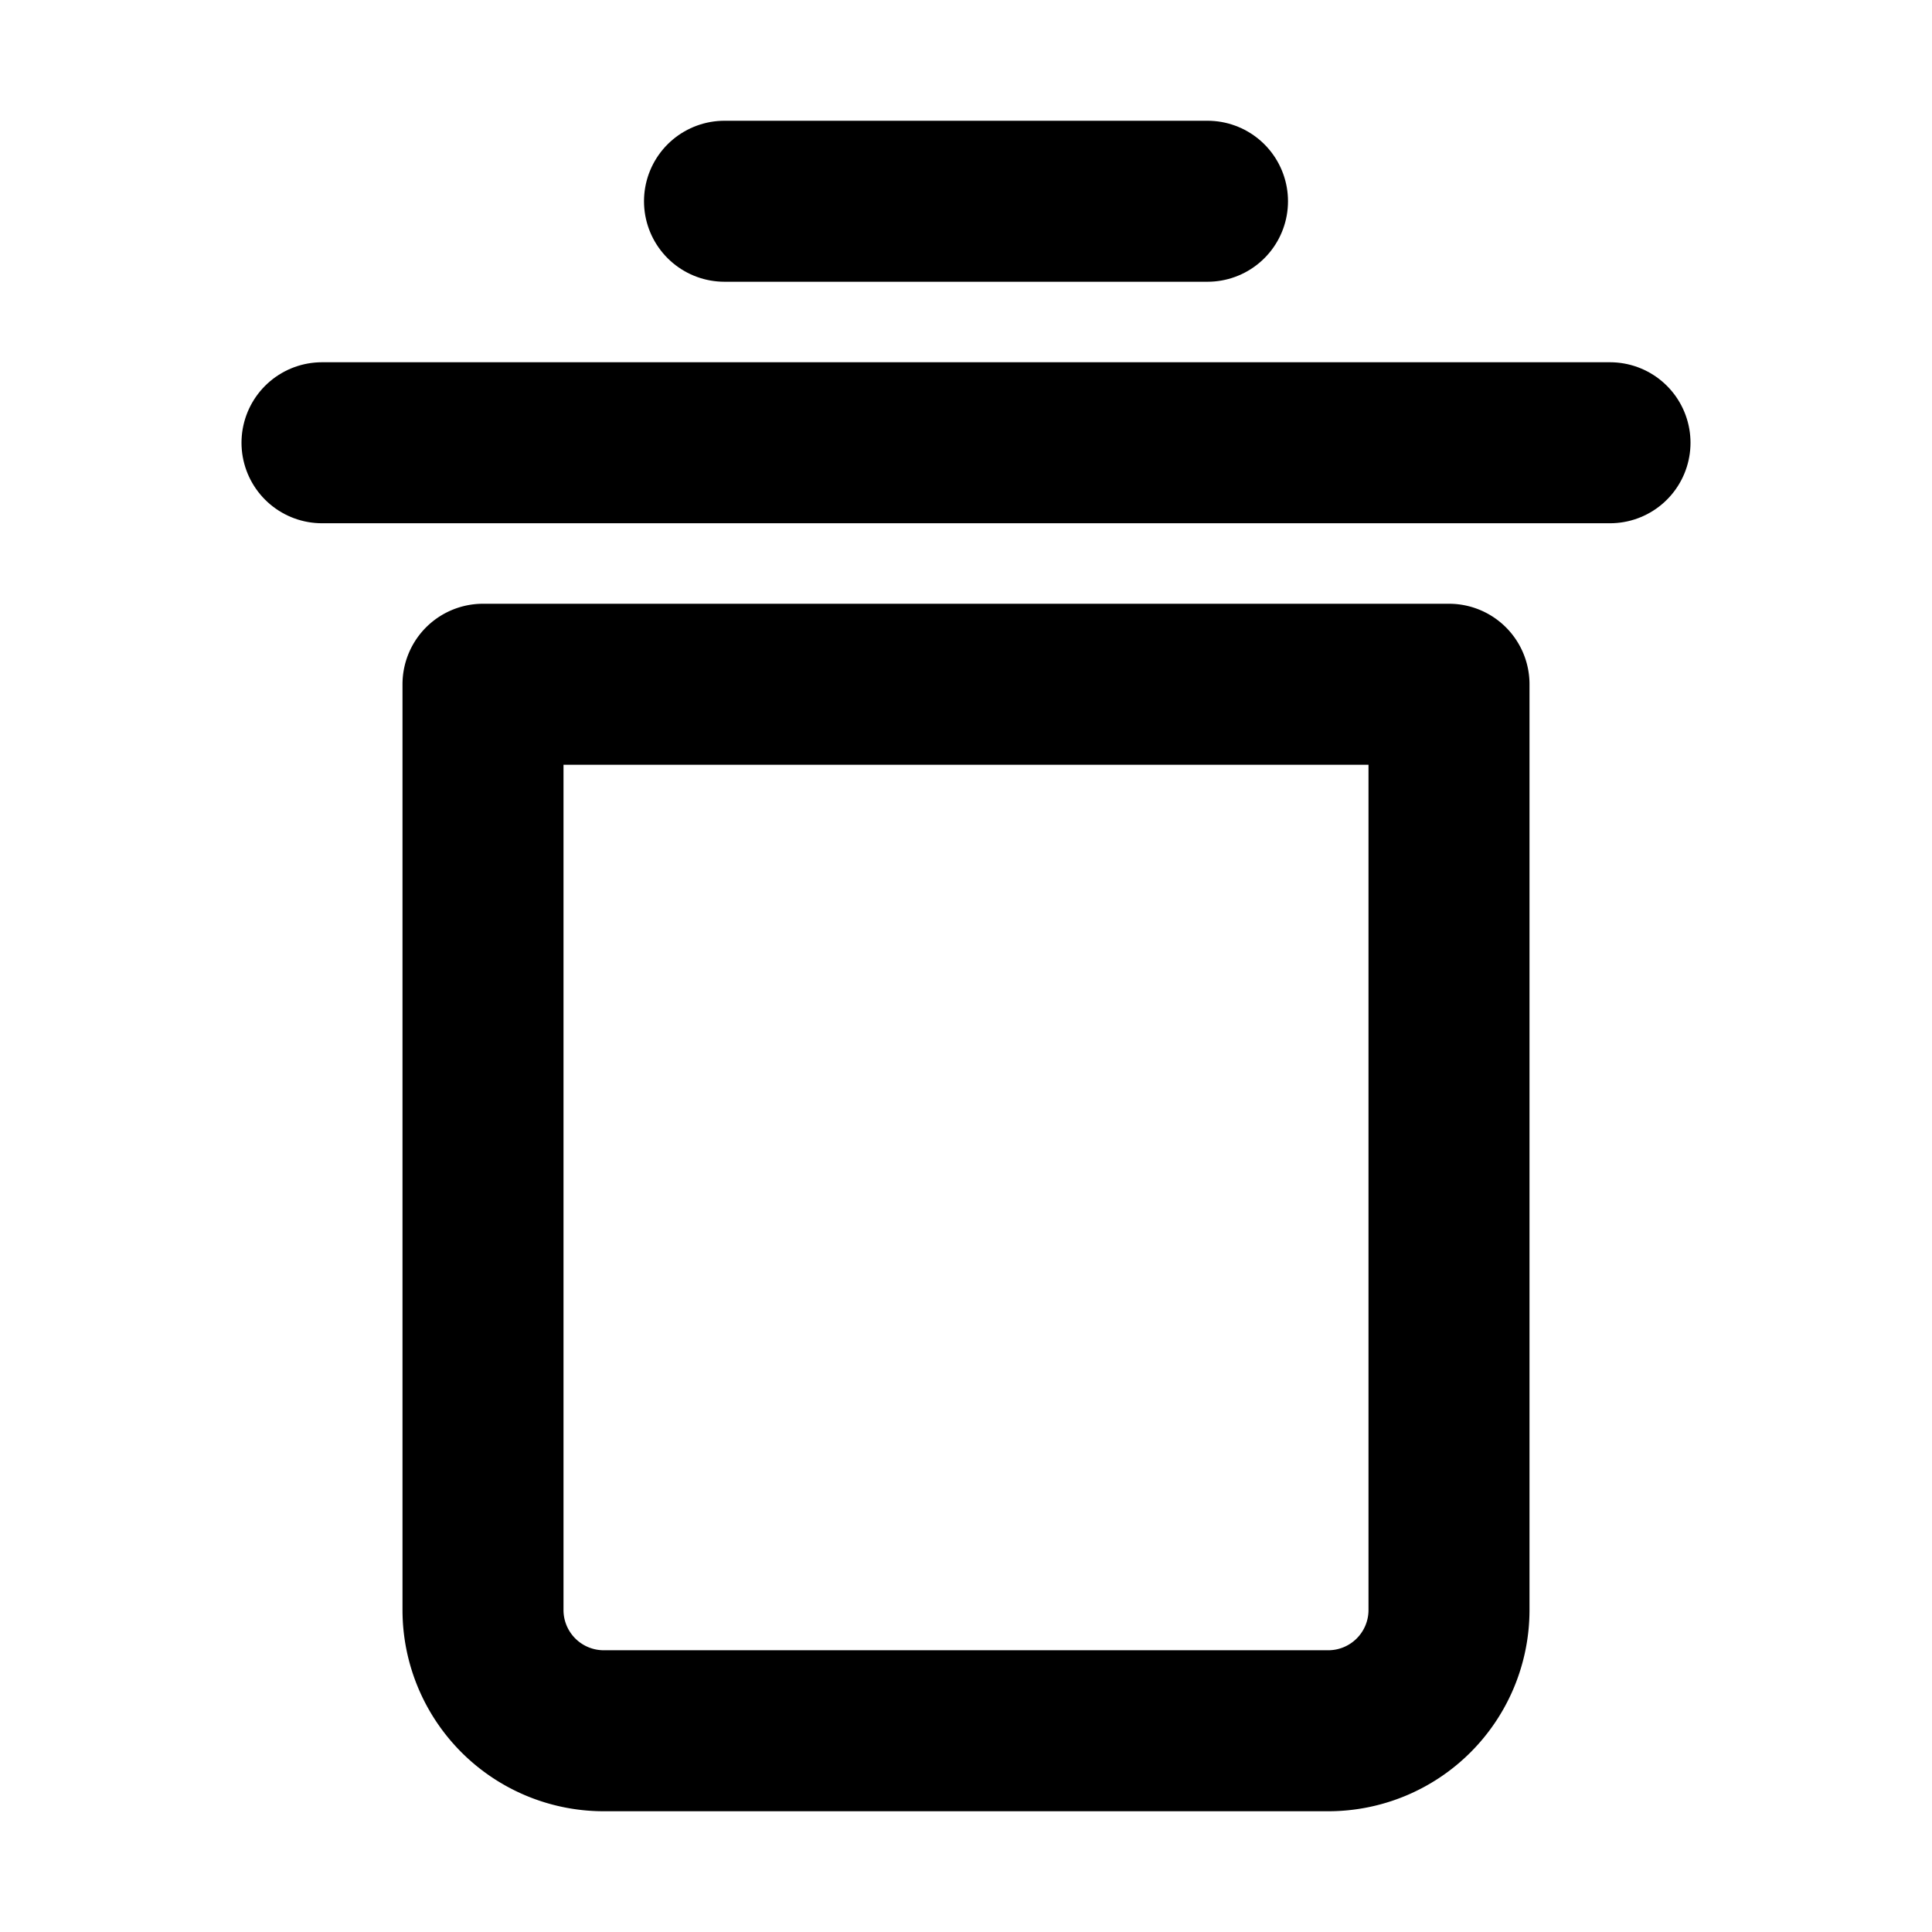 <svg xmlns="http://www.w3.org/2000/svg" width="3em" height="3em" viewBox="0 0 48 48"><g fill="none" stroke="currentColor" stroke-linejoin="round" stroke-width="4"><path stroke-linecap="round" d="M8 11h32M18 5h12"/><path d="M12 17h24v23a3 3 0 0 1-3 3H15a3 3 0 0 1-3-3z"/></g></svg>